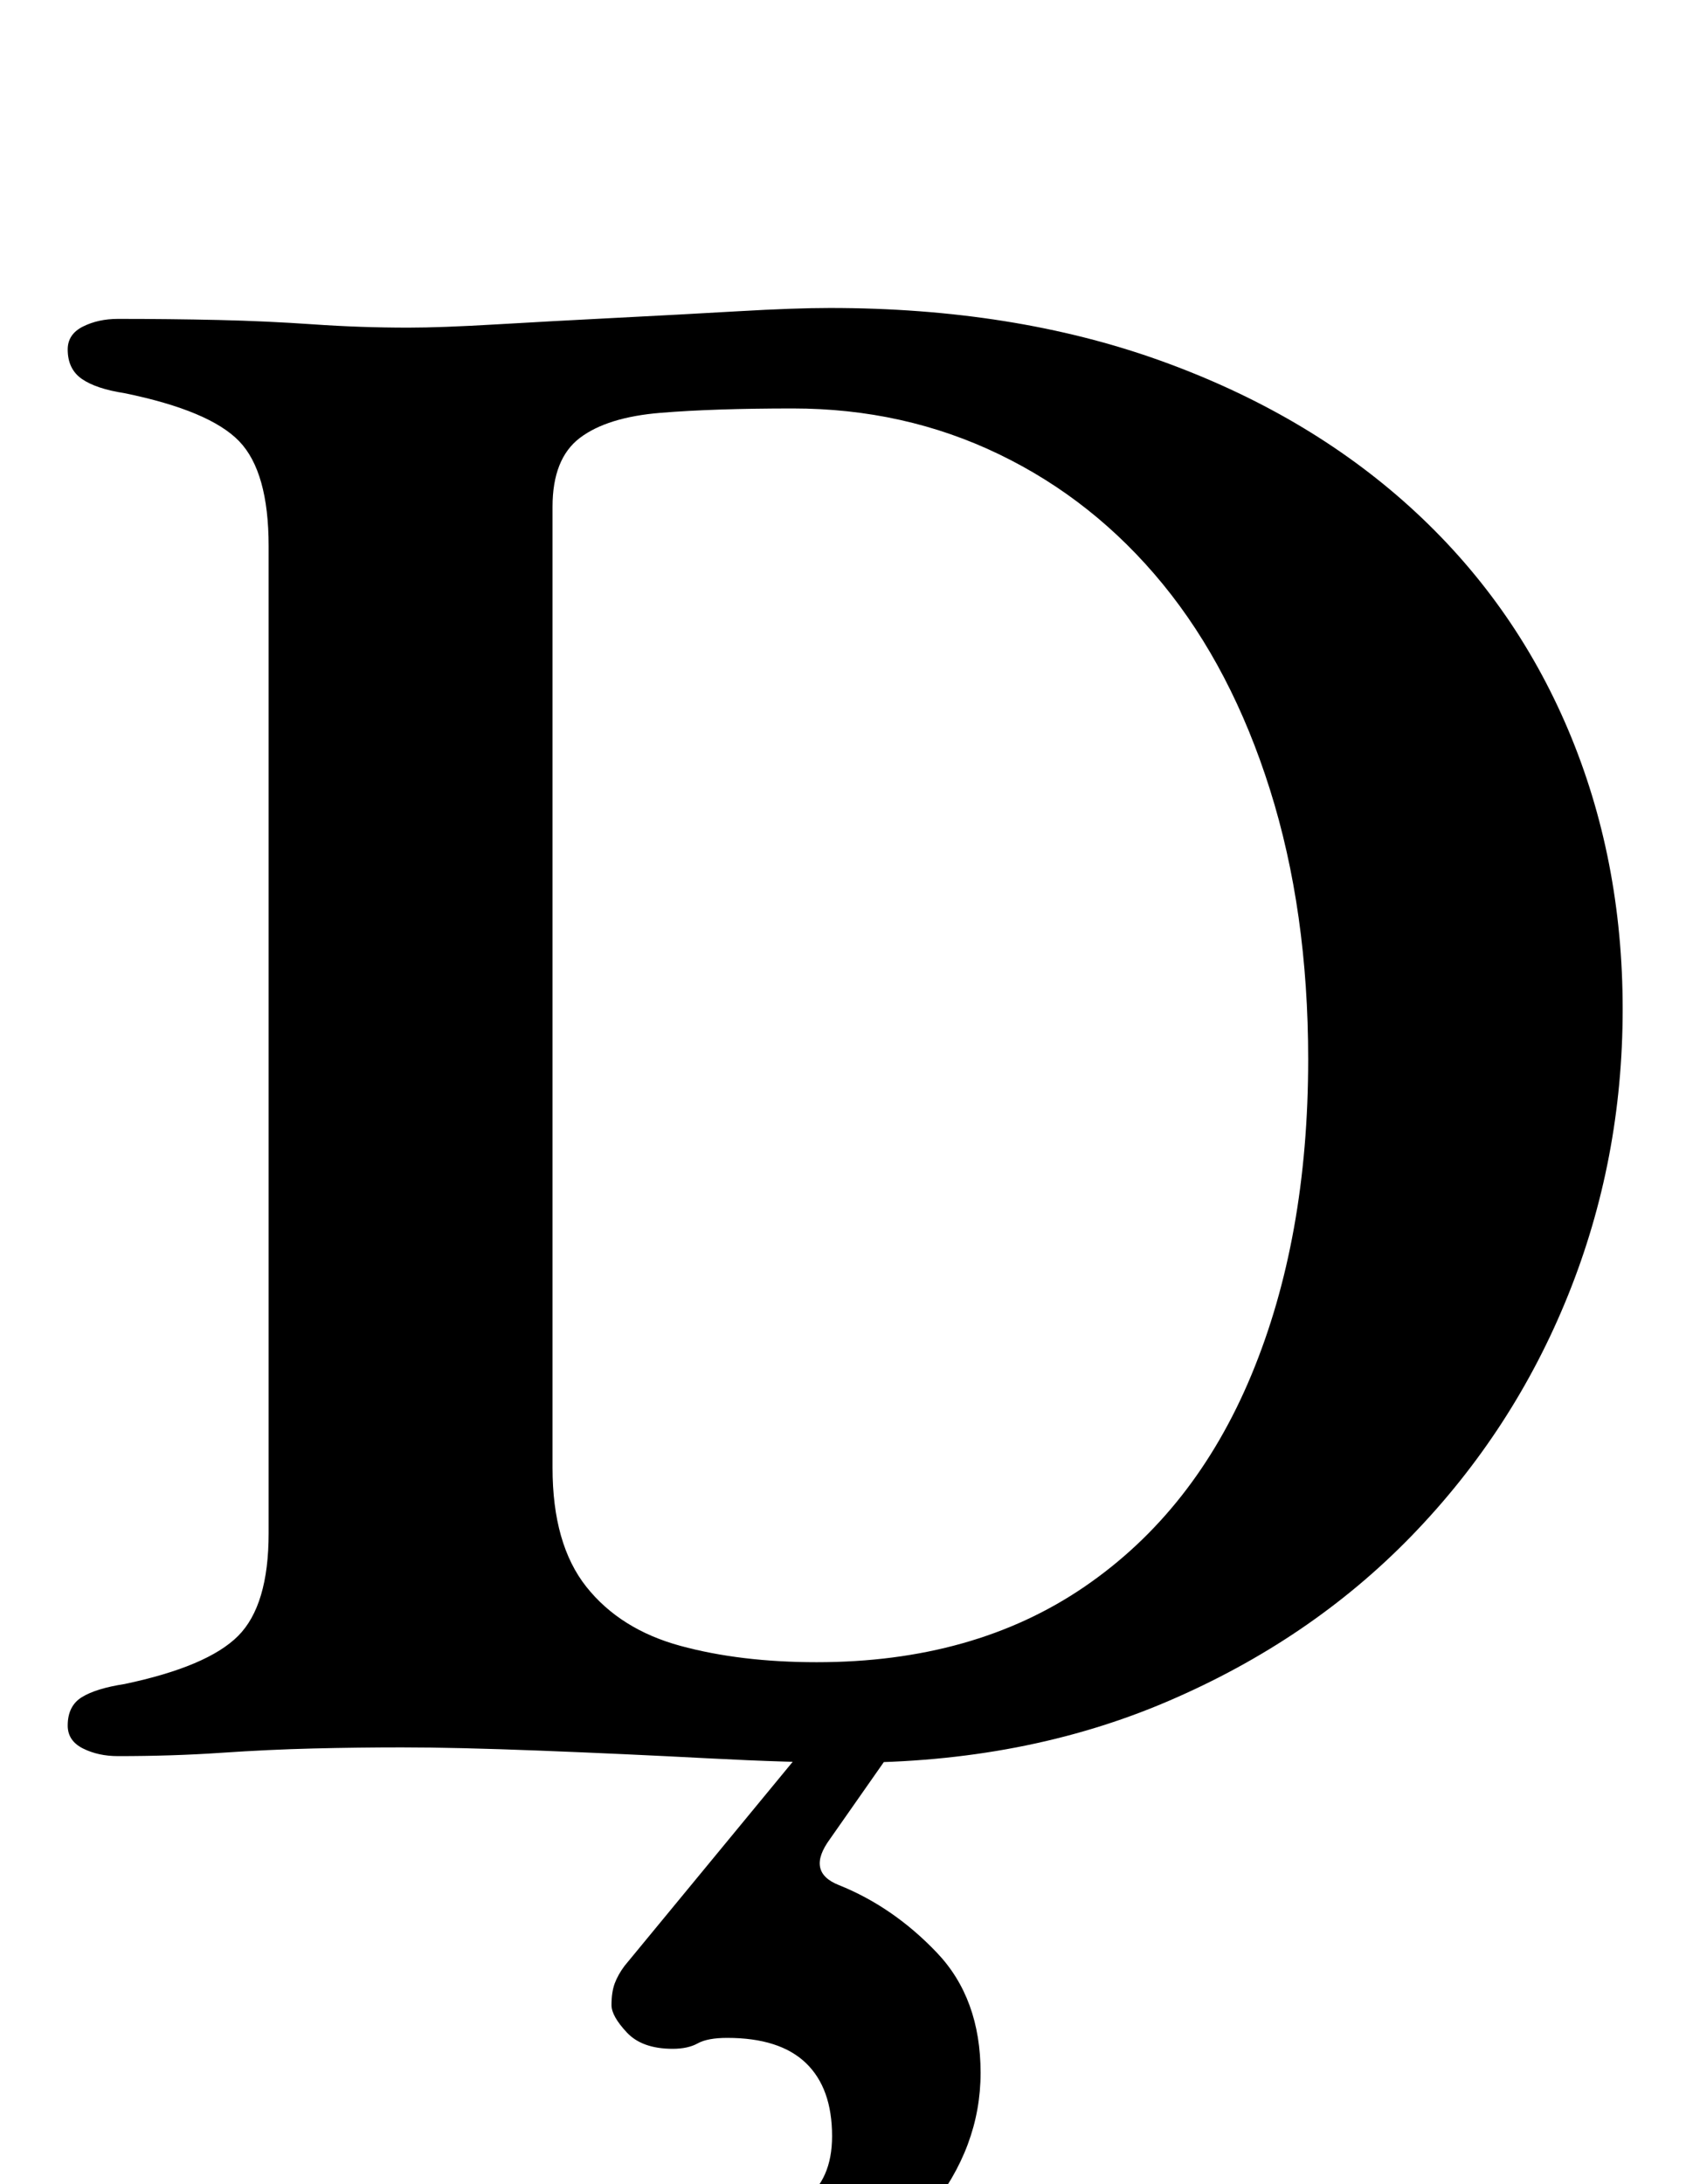 <?xml version="1.0" standalone="no"?>
<!DOCTYPE svg PUBLIC "-//W3C//DTD SVG 1.1//EN" "http://www.w3.org/Graphics/SVG/1.1/DTD/svg11.dtd" >
<svg xmlns="http://www.w3.org/2000/svg" xmlns:xlink="http://www.w3.org/1999/xlink" version="1.1" viewBox="-10 0 772 1000">
  <g transform="matrix(1 0 0 -1 0 800)">
   <path fill="currentColor"
d="M379 -7q-27 0 -65 2t-76.5 3.5t-63.5 1.5q-20 0 -40.5 -0.5t-42.5 -2t-47 -1.5q-9 0 -16 3.5t-7 10.5q0 9 6.5 13t19.5 6q38 8 52 22t14 47v452q0 34 -13.5 48t-52.5 22q-13 2 -19.5 6.5t-6.5 13.5q0 7 7 10.5t16 3.5q24 0 46 -0.5t43.5 -2t43.5 -1.5q15 0 40.5 1.5t55 3
t55.5 3t42 1.5q84 0 151 -24t114.5 -67t72.5 -102t25 -128t-25 -131t-71.5 -110t-112 -76t-145.5 -28zM364 39q72 0 122.5 34.5t76.5 97t26 144.5q0 68 -17.5 123.5t-49 94t-75 59.5t-94.5 21q-36 0 -60.5 -2t-37 -11.5t-12.5 -31.5v-440q0 -35 15.5 -54.5t43 -27t62.5 -7.5
zM297 -275q-24 0 -37 8t-13 32q0 16 6 23.5t13 7.5q6 0 17 -6.5t44 -6.5q18 0 31 9.5t13 29.5q0 22 -12 33.5t-36 11.5q-9 0 -13.5 -2.5t-11.5 -2.5q-14 0 -21 7.5t-7 12.5q0 6 1.5 10t4.5 8l89 108h40l-35 -50q-11 -15 4 -21q25 -10 45 -31t20 -55t-23.5 -63t-56.5 -46
t-62 -17z" />
  </g>

</svg>
